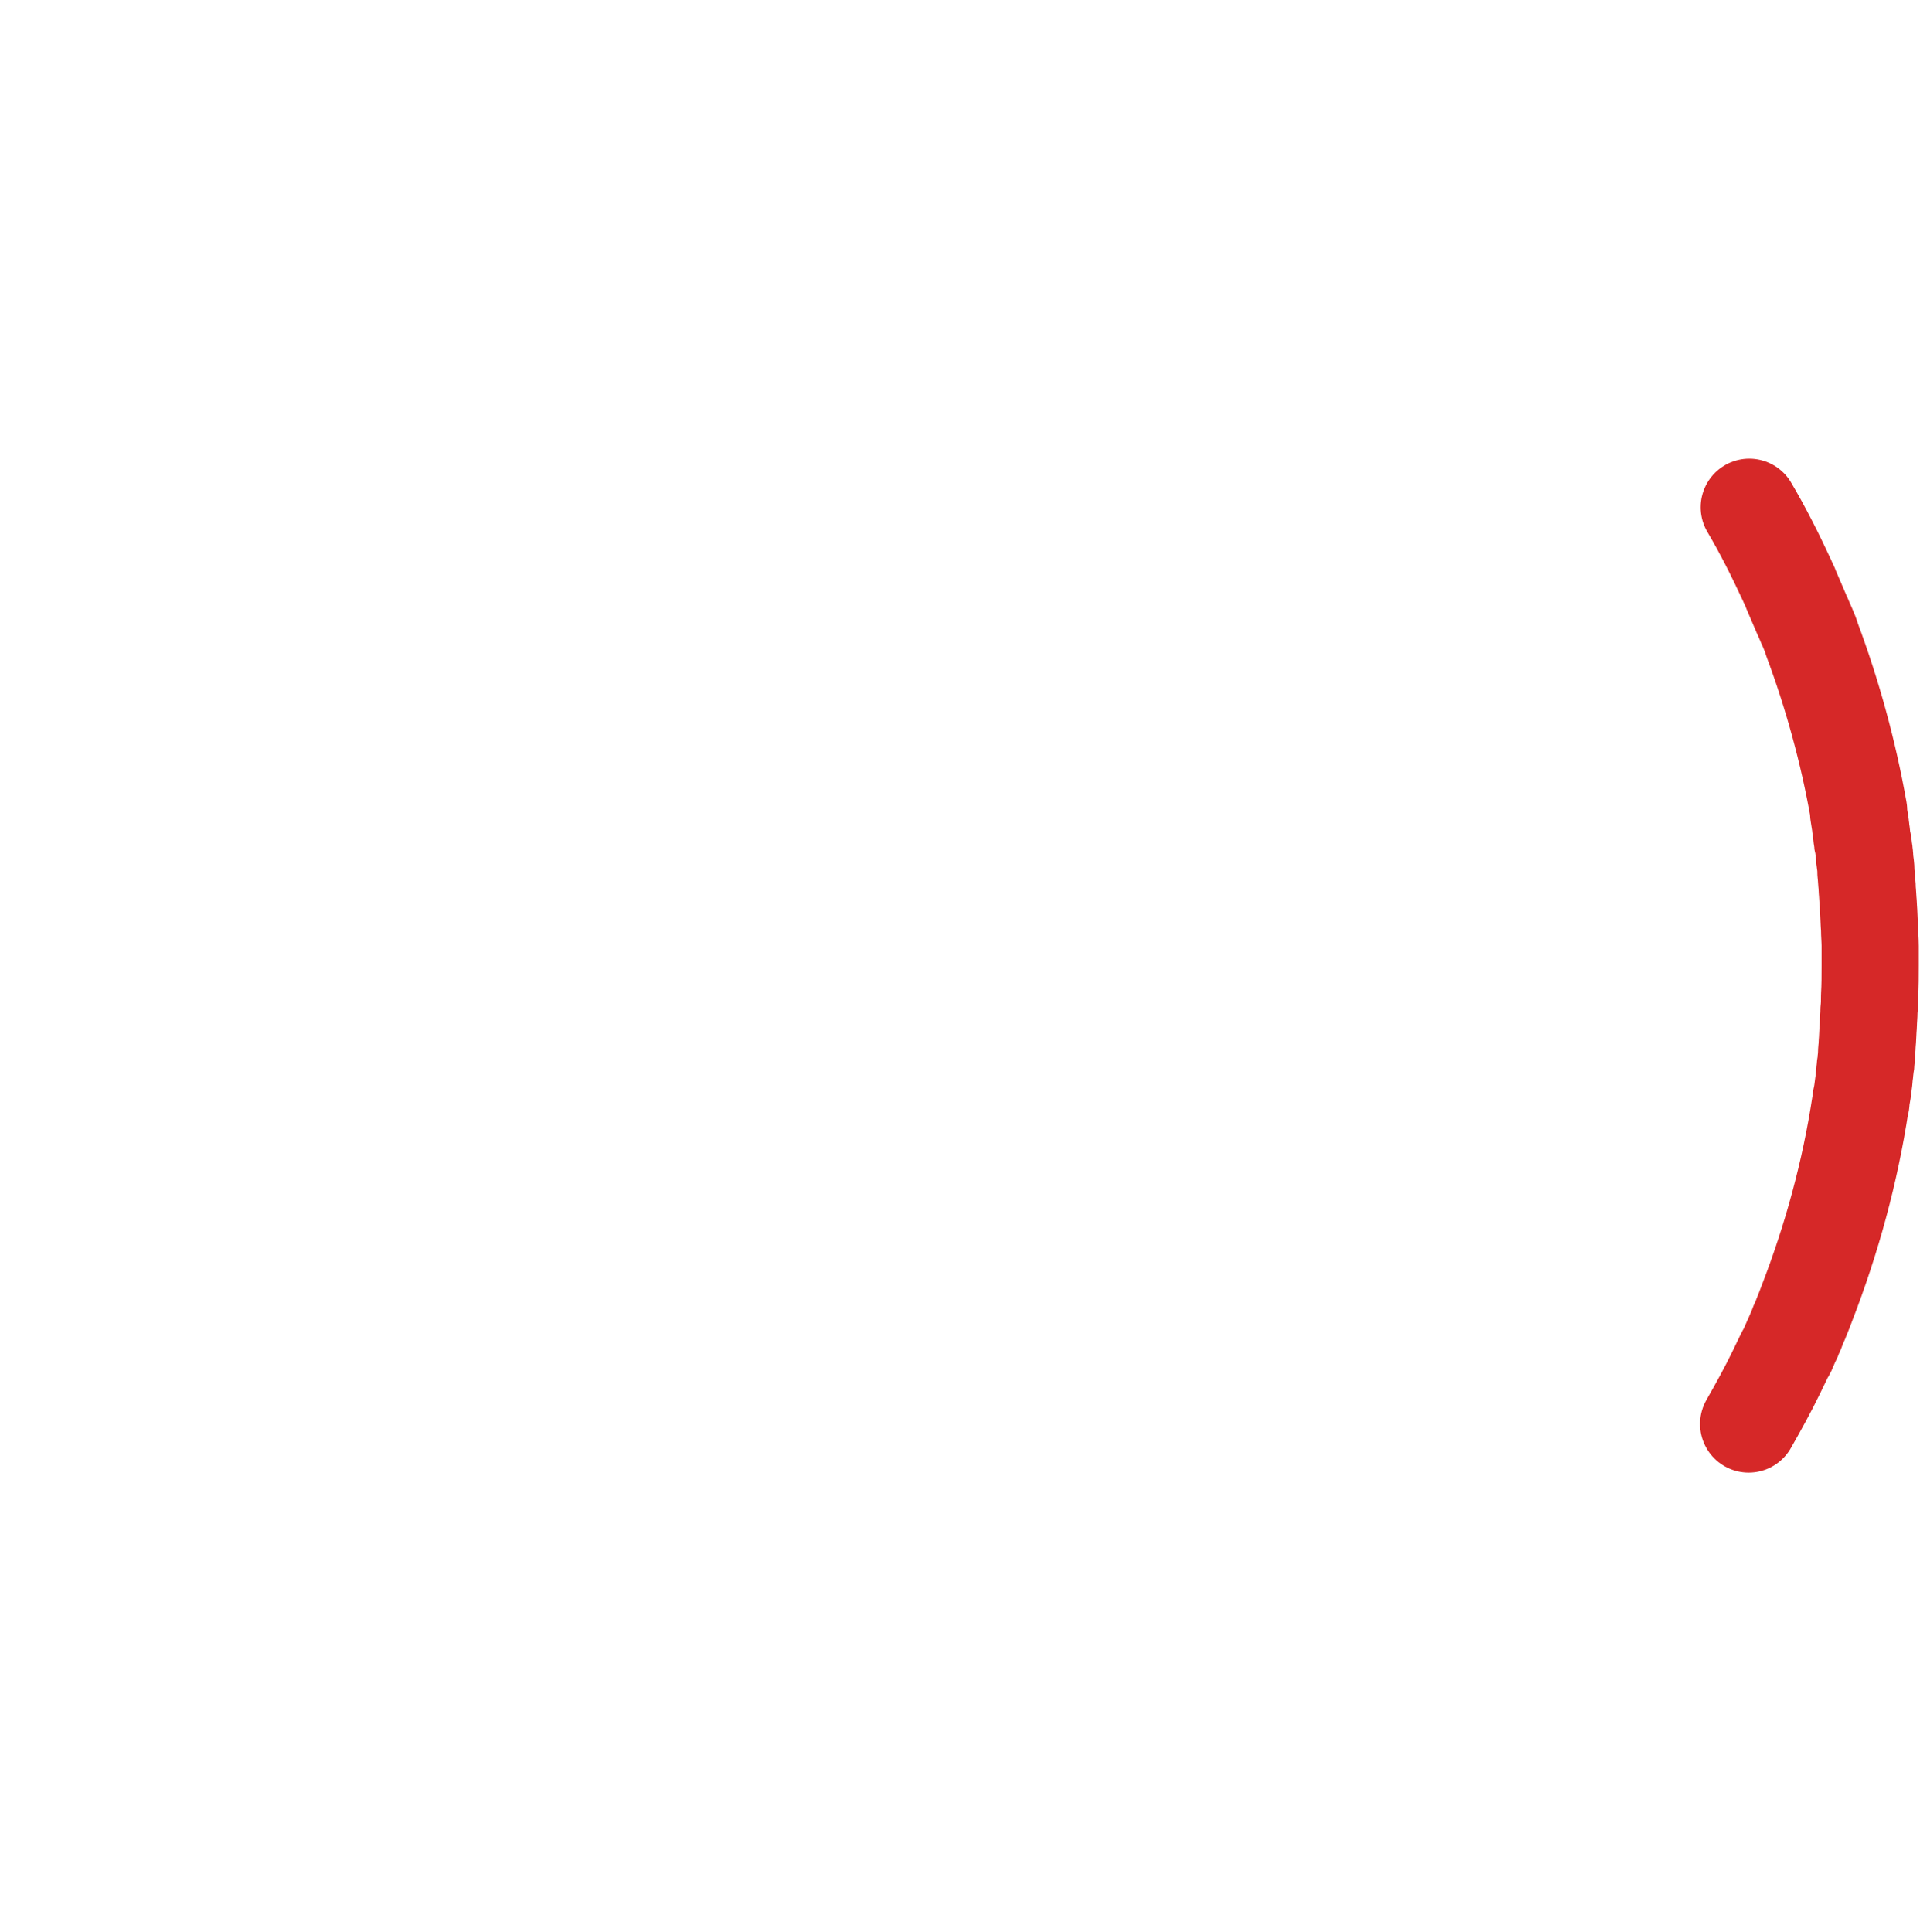 <?xml version="1.0" encoding="utf-8"?>
<!-- Generator: Adobe Illustrator 27.2.0, SVG Export Plug-In . SVG Version: 6.00 Build 0)  -->
<svg version="1.1" id="Layer_1" xmlns="http://www.w3.org/2000/svg" xmlns:xlink="http://www.w3.org/1999/xlink" x="0px" y="0px"
	 viewBox="0 0 316 318" style="enable-background:new 0 0 316 318;" xml:space="preserve">
<style type="text/css">
	.st0{fill:none;}
	.st1{fill:none;stroke:#D62828;stroke-width:16;stroke-linecap:round;stroke-linejoin:round;stroke-miterlimit:10;}
</style>
<path class="st0" d="M158.6,149v10l-8.6-5"/>
<path class="st0" d="M21.7,79.5c1.7-3,3.5-5.9,5.4-8.7c0.6-0.9,1.3-1.9,1.9-2.8c0.3-0.5,0.6-0.9,1-1.4c0.3-0.4,0.6-0.8,0.8-1.2
	c0.4-0.5,0.7-1,1.1-1.5c0.4-0.5,0.8-1,1.2-1.5c0.4-0.5,0.8-1,1.2-1.5c0-0.1,0.1-0.2,0.2-0.3c0,0,0,0,0,0h0c0,0,0-0.1,0.1-0.1
	c0,0,0.1-0.1,0.1-0.1h0c0,0,0,0,0,0c0,0,0,0,0,0c0.8-1.1,1.7-2.1,2.6-3.2c0.5-0.6,1-1.2,1.5-1.7c0.2-0.2,0.4-0.5,0.7-0.8
	c0.2-0.2,0.4-0.5,0.7-0.8c0.3-0.4,0.7-0.8,1-1.2c0.2-0.2,0.4-0.5,0.6-0.7c0.3-0.3,0.6-0.7,0.9-1c0.3-0.4,0.7-0.8,1-1.1
	c0.5-0.6,1-1.1,1.6-1.7c1-1.1,2.1-2.2,3.2-3.2c0.5-0.5,1.1-1.1,1.6-1.6c0.4-0.4,0.8-0.7,1.1-1.1c0.3-0.3,0.6-0.6,1-0.9
	c0.1-0.1,0.2-0.2,0.4-0.3c0.1-0.1,0.2-0.2,0.3-0.2c0.6-0.6,1.3-1.2,2-1.8c0.1-0.1,0.2-0.2,0.4-0.3c0.7-0.6,1.3-1.1,2-1.7
	c1-0.8,2-1.6,3-2.4c0.8-0.7,1.6-1.3,2.4-1.9c0.5-0.4,1-0.8,1.5-1.2c0.5-0.4,1-0.8,1.5-1.1c0.4-0.3,0.8-0.6,1.2-0.9
	c0.4-0.3,0.9-0.6,1.4-1c0.9-0.6,1.8-1.3,2.8-1.9c0.7-0.5,1.4-0.9,2.1-1.4c0.2-0.2,0.5-0.3,0.7-0.5c0.5-0.3,1-0.6,1.4-0.9
	c0.2-0.1,0.4-0.3,0.6-0.4c0,0,0,0,0,0c0.5-0.3,1-0.6,1.5-0.9c0.7-0.5,1.5-0.9,2.2-1.3c1-0.6,2-1.1,3-1.7c2.7-1.5,5.4-2.9,8.2-4.2
	c0.1-0.1,0.2-0.1,0.3-0.1c0.3-0.2,0.6-0.3,0.9-0.4c0.6-0.3,1.2-0.6,1.8-0.8c0.7-0.3,1.4-0.6,2.2-1c0.4-0.2,0.8-0.4,1.3-0.6
	c0.6-0.3,1.2-0.5,1.9-0.8c0.8-0.3,1.6-0.6,2.3-0.9c0.7-0.3,1.4-0.5,2.1-0.8c1.2-0.5,2.4-0.9,3.7-1.3c0.6-0.2,1.2-0.4,1.8-0.6
	c0.6-0.2,1.2-0.4,1.8-0.6s1.2-0.4,1.8-0.6c0.8-0.3,1.7-0.5,2.6-0.8c0.7-0.2,1.3-0.4,2-0.6c0.6-0.2,1.3-0.3,1.9-0.5
	c0.4-0.1,0.8-0.2,1.2-0.3c0,0,0.1,0,0.1,0c0.5-0.1,1-0.2,1.4-0.3c1.1-0.3,2.3-0.5,3.4-0.8c0.2,0,0.4-0.1,0.7-0.2
	c0.6-0.1,1.3-0.3,1.9-0.4c0.6-0.1,1.3-0.2,1.9-0.4c0.6-0.1,1.3-0.2,1.9-0.3c0.1,0,0.2,0,0.4-0.1c0.3-0.1,0.7-0.1,1-0.2
	c0,0,0.1,0,0.1,0c0.1,0,0.3,0,0.4-0.1c0.8-0.1,1.6-0.2,2.4-0.4c0.7-0.1,1.4-0.2,2.1-0.3c1.6-0.2,3.2-0.4,4.7-0.6
	c0.6-0.1,1.2-0.1,1.8-0.2c4.7-0.4,9.4-0.6,14.2-0.6"/>
<path class="st0" d="M158.6,0c4.8,0,9.5,0.2,14.2,0.6c0.6,0.1,1.2,0.1,1.8,0.2c1.6,0.2,3.2,0.3,4.7,0.6c0.7,0.1,1.4,0.2,2.1,0.3
	c0.8,0.1,1.6,0.2,2.4,0.4c10.1,1.6,20,4.3,29.6,7.8c0.1,0,0.2,0.1,0.2,0.1c0,0,0.1,0,0.1,0c0.1,0,0.1,0.1,0.2,0.1
	c0.6,0.2,1.3,0.5,1.9,0.7c0.3,0.1,0.6,0.2,0.9,0.4c0.5,0.2,1,0.4,1.4,0.6c0.2,0.1,0.3,0.1,0.5,0.2c0.4,0.2,0.9,0.4,1.4,0.6
	c0.3,0.1,0.7,0.3,1,0.4c0.1,0,0.2,0.1,0.3,0.1c0.6,0.3,1.3,0.6,2,0.9c0.1,0,0.1,0.1,0.2,0.1c0.7,0.3,1.4,0.7,2.2,1
	c0.1,0.1,0.2,0.1,0.4,0.2c0.8,0.4,1.6,0.8,2.4,1.2c0.1,0,0.2,0.1,0.2,0.1c1.1,0.6,2.3,1.2,3.4,1.8c0.9,0.5,1.8,0.9,2.6,1.4
	c1,0.5,2,1.1,3,1.7c1.5,0.9,2.9,1.8,4.4,2.6c0.7,0.5,1.4,0.9,2.1,1.4c0,0,0.1,0,0.1,0.1c0.7,0.4,1.4,0.9,2,1.3
	c0.9,0.6,1.9,1.3,2.8,1.9c0.4,0.3,0.9,0.6,1.4,1c0.1,0,0.1,0.1,0.2,0.1c0.3,0.2,0.6,0.5,1,0.7c0.2,0.1,0.4,0.3,0.6,0.4
	c0.3,0.2,0.6,0.5,1,0.7c0.5,0.4,1,0.8,1.5,1.2c0.7,0.5,1.4,1.1,2.1,1.6c0.1,0.1,0.2,0.2,0.3,0.2c0.1,0.1,0.2,0.2,0.3,0.3
	c9.3,7.5,17.7,16,25.1,25.4c0.5,0.7,1.1,1.4,1.6,2.1c0.4,0.5,0.8,1,1.1,1.5s0.8,1,1.1,1.5c0.3,0.4,0.6,0.8,0.8,1.2
	c0.3,0.4,0.6,0.9,1,1.4c0.6,0.9,1.3,1.9,1.9,2.8c1.9,2.8,3.7,5.7,5.4,8.7"/>
<path class="st1" d="M287.9,83.5c2.3,3.9,4.3,7.9,6.2,12c0.2,0.5,0.5,1,0.7,1.6c0.6,1.4,1.2,2.8,1.8,4.2c0.3,0.6,0.5,1.2,0.8,1.8
	c0.3,0.7,0.6,1.4,0.8,2.1c3.4,9.1,6,18.6,7.7,28.2c0,0.1,0,0.2,0,0.2c0,0,0,0.1,0,0.1c0,0.1,0,0.1,0,0.2c0.1,0.6,0.2,1.3,0.3,1.9
	c0,0.3,0.1,0.6,0.1,0.9c0.1,0.5,0.1,1,0.2,1.5c0,0.2,0,0.3,0.1,0.5c0.1,0.5,0.1,0.9,0.2,1.4c0,0.3,0.1,0.7,0.1,1c0,0.1,0,0.2,0,0.3
	c0.1,0.7,0.2,1.4,0.2,2c0,0.1,0,0.1,0,0.2c0.1,0.8,0.1,1.5,0.2,2.3c0,0.1,0,0.3,0,0.4c0.1,0.9,0.1,1.7,0.2,2.6c0,0.1,0,0.2,0,0.3
	c0.1,1.2,0.1,2.4,0.2,3.7c0,0.9,0.1,1.9,0.1,2.8c0,1.1,0,2.2,0,3.3c0,1.6,0,3.3-0.1,4.9c0,0.8,0,1.6-0.1,2.4c0,0,0,0.1,0,0.1
	c0,0.8-0.1,1.5-0.1,2.3c-0.1,1.1-0.1,2.2-0.2,3.2c0,0.5-0.1,1.1-0.1,1.6c0,0.1,0,0.2,0,0.2c0,0.4-0.1,0.8-0.1,1.1
	c0,0.2,0,0.4-0.1,0.7c0,0.4-0.1,0.8-0.1,1.1c-0.1,0.6-0.1,1.2-0.2,1.8c-0.1,0.8-0.2,1.7-0.4,2.5c0,0.1,0,0.2,0,0.4
	c0,0.1,0,0.3-0.1,0.4c-1.7,11.2-4.7,22.2-8.8,32.8c-0.3,0.8-0.6,1.6-0.9,2.3c-0.2,0.6-0.5,1.1-0.7,1.7c-0.2,0.6-0.5,1.1-0.7,1.7
	c-0.2,0.4-0.4,0.8-0.6,1.3c-0.2,0.5-0.4,1-0.7,1.4c-0.5,1-0.9,1.9-1.4,2.9c-1.4,2.9-3,5.8-4.6,8.6"/>
<path class="st0" d="M158.6,167.6V159l7.4,4.3"/>
<path class="st0" d="M295.5,238.5c-1.7,3-3.5,5.9-5.4,8.7c-0.6,0.9-1.3,1.9-1.9,2.8c-0.3,0.5-0.6,0.9-1,1.4
	c-0.3,0.4-0.6,0.8-0.8,1.2c-0.2,0.3-0.4,0.5-0.6,0.8s-0.4,0.5-0.6,0.8c-0.4,0.5-0.8,1-1.1,1.5c-0.2,0.2-0.4,0.5-0.5,0.7
	c-0.4,0.5-0.7,0.9-1.1,1.4c-7.4,9.4-15.8,17.9-25.1,25.4c-0.2,0.1-0.4,0.3-0.5,0.4c-1.1,0.9-2.3,1.8-3.4,2.7
	c-0.1,0.1-0.2,0.1-0.3,0.2c-0.1,0.1-0.3,0.2-0.4,0.3c-2.8,2.1-5.6,4-8.4,5.9c0,0-0.1,0-0.1,0.1c-0.6,0.4-1.2,0.8-1.8,1.2
	c-0.1,0.1-0.2,0.1-0.4,0.2c-1.4,0.9-2.9,1.8-4.4,2.6c-2.9,1.7-5.8,3.2-8.7,4.7c-0.4,0.2-0.7,0.4-1,0.5c-0.6,0.3-1.3,0.6-1.9,0.9
	c-0.1,0-0.2,0.1-0.4,0.2c-0.7,0.3-1.4,0.7-2.2,1c-0.7,0.3-1.4,0.6-2.2,1c-0.1,0-0.2,0.1-0.3,0.1c-0.3,0.1-0.7,0.3-1,0.4
	c-0.4,0.2-0.9,0.4-1.4,0.6c-0.2,0.1-0.3,0.1-0.5,0.2c-0.1,0-0.2,0.1-0.3,0.1c-0.7,0.3-1.4,0.5-2.1,0.8c-0.7,0.3-1.4,0.5-2.1,0.8
	c-0.1,0-0.2,0.1-0.4,0.1c-8.4,3.1-17,5.5-25.8,7.1c-1.2,0.2-2.5,0.5-3.8,0.7c-0.1,0-0.2,0-0.3,0c-0.7,0.1-1.4,0.2-2.1,0.3
	c-0.3,0-0.6,0.1-0.9,0.1c-0.4,0-0.8,0.1-1.1,0.1c-1.6,0.2-3.2,0.4-4.7,0.6c-0.6,0-1.2,0.1-1.8,0.2c-0.2,0-0.4,0-0.6,0
	c-1.1,0.1-2.2,0.2-3.4,0.2c-3.4,0.2-6.8,0.3-10.2,0.3"/>
<path class="st0" d="M158.6,318c-4.8,0-9.5-0.2-14.2-0.6c-0.6,0-1.2-0.1-1.8-0.2c-1.6-0.2-3.2-0.4-4.7-0.6c-0.4,0-0.8-0.1-1.1-0.1
	c-1-0.1-2-0.3-3-0.5c-0.1,0-0.2,0-0.3,0c-1.2-0.2-2.5-0.4-3.8-0.7c-8.8-1.6-17.4-4-25.8-7.1c-0.1,0-0.2-0.1-0.4-0.1
	c-0.7-0.3-1.4-0.5-2.1-0.8c-0.3-0.1-0.6-0.2-0.9-0.4c-0.5-0.2-1-0.4-1.4-0.6c-0.2-0.1-0.3-0.1-0.5-0.2c-0.4-0.2-0.9-0.4-1.4-0.6
	c-0.3-0.1-0.7-0.3-1-0.4c-0.1,0-0.2-0.1-0.3-0.1c-0.7-0.3-1.4-0.6-2.2-1c-0.7-0.3-1.4-0.7-2.2-1c-0.1,0-0.2-0.1-0.4-0.2
	c-0.9-0.4-1.8-0.9-2.7-1.3c-0.1,0-0.2-0.1-0.3-0.1c-2.9-1.5-5.8-3-8.7-4.7c-1.5-0.9-2.9-1.8-4.4-2.6c-0.1-0.1-0.2-0.1-0.3-0.2
	c-0.6-0.4-1.2-0.8-1.8-1.2c-0.7-0.5-1.4-0.9-2.1-1.4c-0.9-0.6-1.9-1.3-2.8-1.9c-0.4-0.3-0.9-0.6-1.4-1c-0.4-0.3-0.8-0.6-1.2-0.9
	c-0.4-0.3-0.8-0.5-1.1-0.8c-0.1-0.1-0.3-0.2-0.4-0.3c-0.5-0.4-1-0.8-1.5-1.2c-0.2-0.2-0.5-0.4-0.8-0.6c-0.4-0.3-0.9-0.7-1.3-1
	c0,0-0.1,0-0.1-0.1c-9.5-7.6-18.1-16.2-25.6-25.8c-0.5-0.7-1.1-1.4-1.6-2.1c-0.4-0.5-0.8-1-1.1-1.5c-0.4-0.5-0.8-1-1.1-1.5
	c-0.3-0.4-0.6-0.8-0.8-1.2c-0.3-0.4-0.6-0.9-1-1.4c-0.6-0.9-1.3-1.9-1.9-2.8c-1.9-2.8-3.7-5.7-5.4-8.7"/>
<path class="st0" d="M21.7,238.5c-1.7-2.9-3.2-5.8-4.7-8.8c-0.2-0.4-0.4-0.7-0.5-1.1c-0.3-0.6-0.6-1.3-0.9-2
	c-0.1-0.1-0.1-0.2-0.2-0.4c-0.3-0.7-0.7-1.4-1-2.2c-0.3-0.7-0.6-1.4-1-2.2c0-0.1-0.1-0.2-0.1-0.3c-0.3-0.7-0.6-1.3-0.8-2
	c-0.1-0.3-0.2-0.6-0.4-0.9c-0.3-0.8-0.6-1.6-0.9-2.4c-0.3-0.7-0.5-1.4-0.8-2.1c0-0.1-0.1-0.2-0.1-0.4c-3.1-8.4-5.5-17.1-7.1-25.9
	c-0.2-1.3-0.5-2.5-0.7-3.8c-0.1-0.8-0.2-1.6-0.4-2.4c-0.1-0.7-0.2-1.4-0.3-2.1c-0.2-1.6-0.4-3.2-0.6-4.8c0-0.6-0.1-1.2-0.2-1.8
	c-0.4-4.7-0.6-9.5-0.6-14.3s0.2-9.6,0.6-14.2c0-0.6,0.1-1.2,0.2-1.8c0.2-1.6,0.4-3.2,0.6-4.8c0.2-1.4,0.4-2.8,0.6-4.2
	c0-0.1,0-0.2,0-0.3c0.2-1.3,0.4-2.5,0.7-3.8c1.6-8.8,4-17.5,7.1-25.9c0-0.1,0.1-0.2,0.1-0.4c0.3-0.7,0.5-1.4,0.8-2.1
	c0.3-0.7,0.5-1.4,0.8-2.1c0-0.1,0.1-0.2,0.1-0.3c0.1-0.3,0.2-0.6,0.4-0.9c0.3-0.7,0.5-1.3,0.8-2c0-0.1,0.1-0.2,0.1-0.3
	c0.3-0.7,0.6-1.5,1-2.2c0.3-0.7,0.7-1.5,1-2.2c0.1-0.1,0.1-0.2,0.2-0.4c0.4-0.9,0.9-1.8,1.3-2.7c0-0.1,0.1-0.2,0.1-0.3
	c1.5-2.9,3-5.9,4.7-8.8"/>
</svg>
